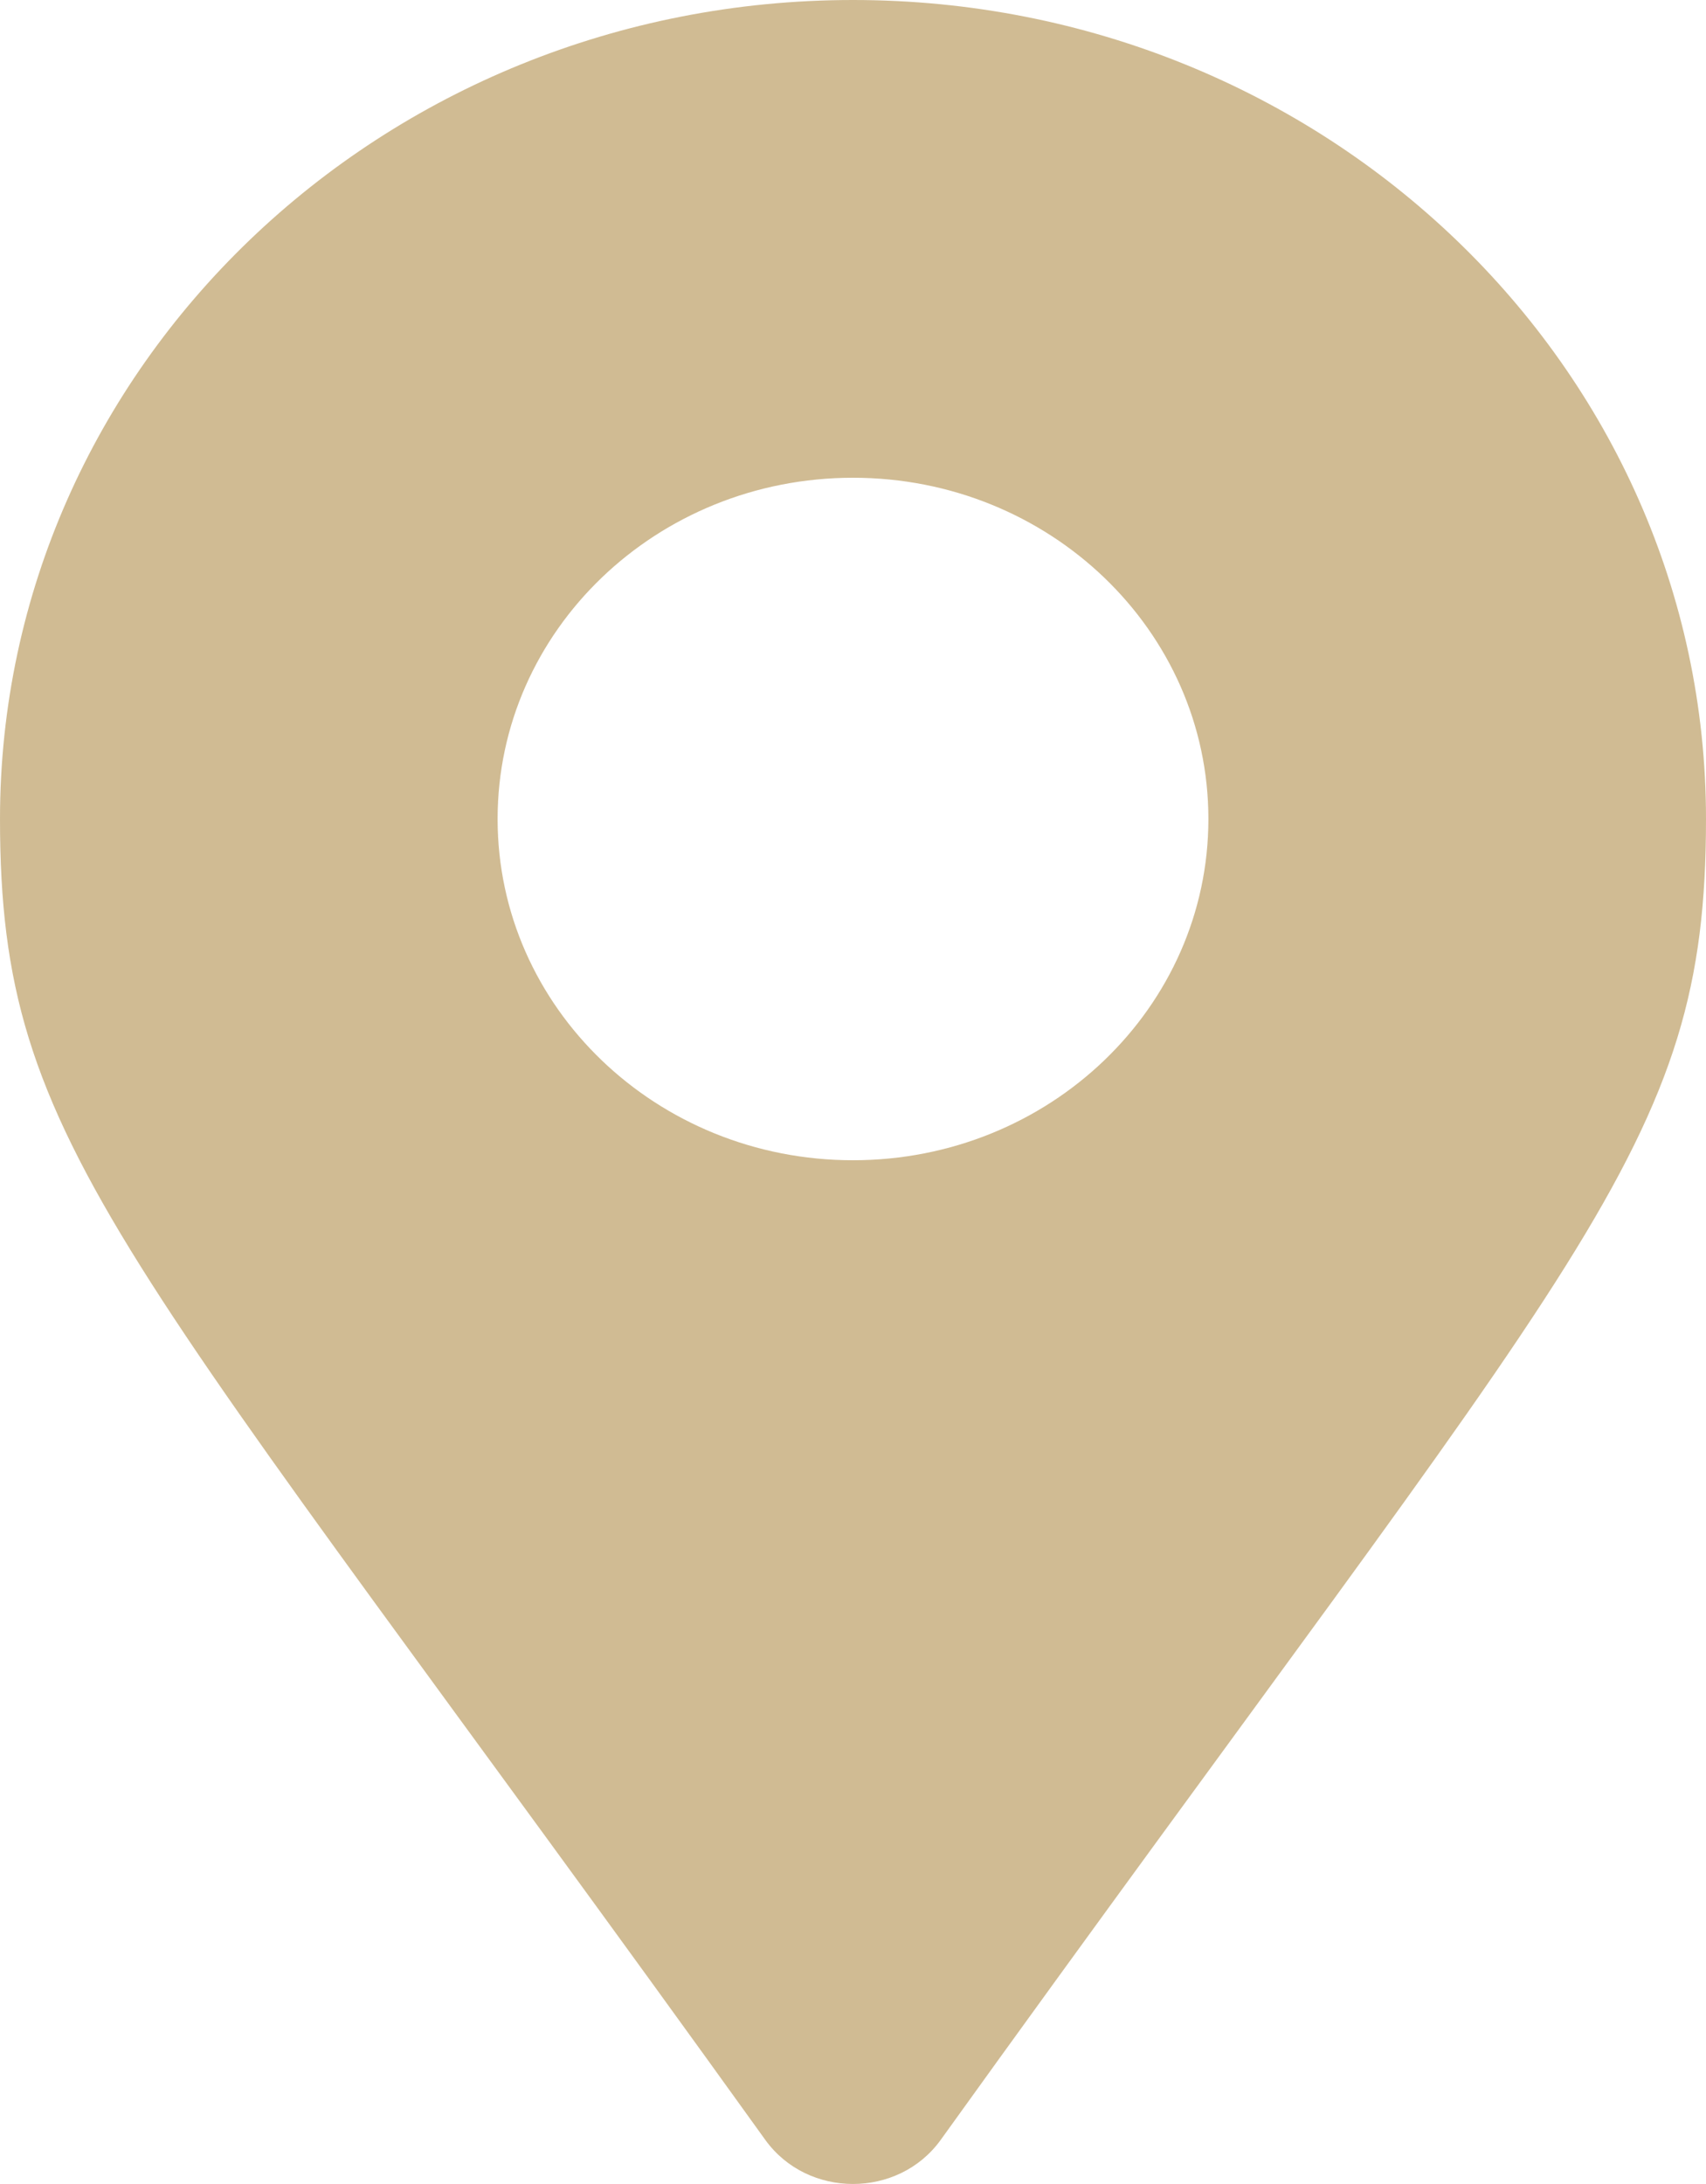 <svg width="25" height="32" viewBox="0 0 25 32" fill="none" xmlns="http://www.w3.org/2000/svg">
<path d="M11.215 31.354C1.756 18.189 0 16.838 0 12C0 5.373 5.596 0 12.5 0C19.404 0 25 5.373 25 12C25 16.838 23.244 18.189 13.785 31.354C13.164 32.215 11.836 32.215 11.215 31.354ZM12.5 17C15.377 17 17.708 14.761 17.708 12C17.708 9.239 15.377 7 12.5 7C9.623 7 7.292 9.239 7.292 12C7.292 14.761 9.623 17 12.5 17Z" fill="#C1A671" fill-opacity="0.76"/>
</svg>
